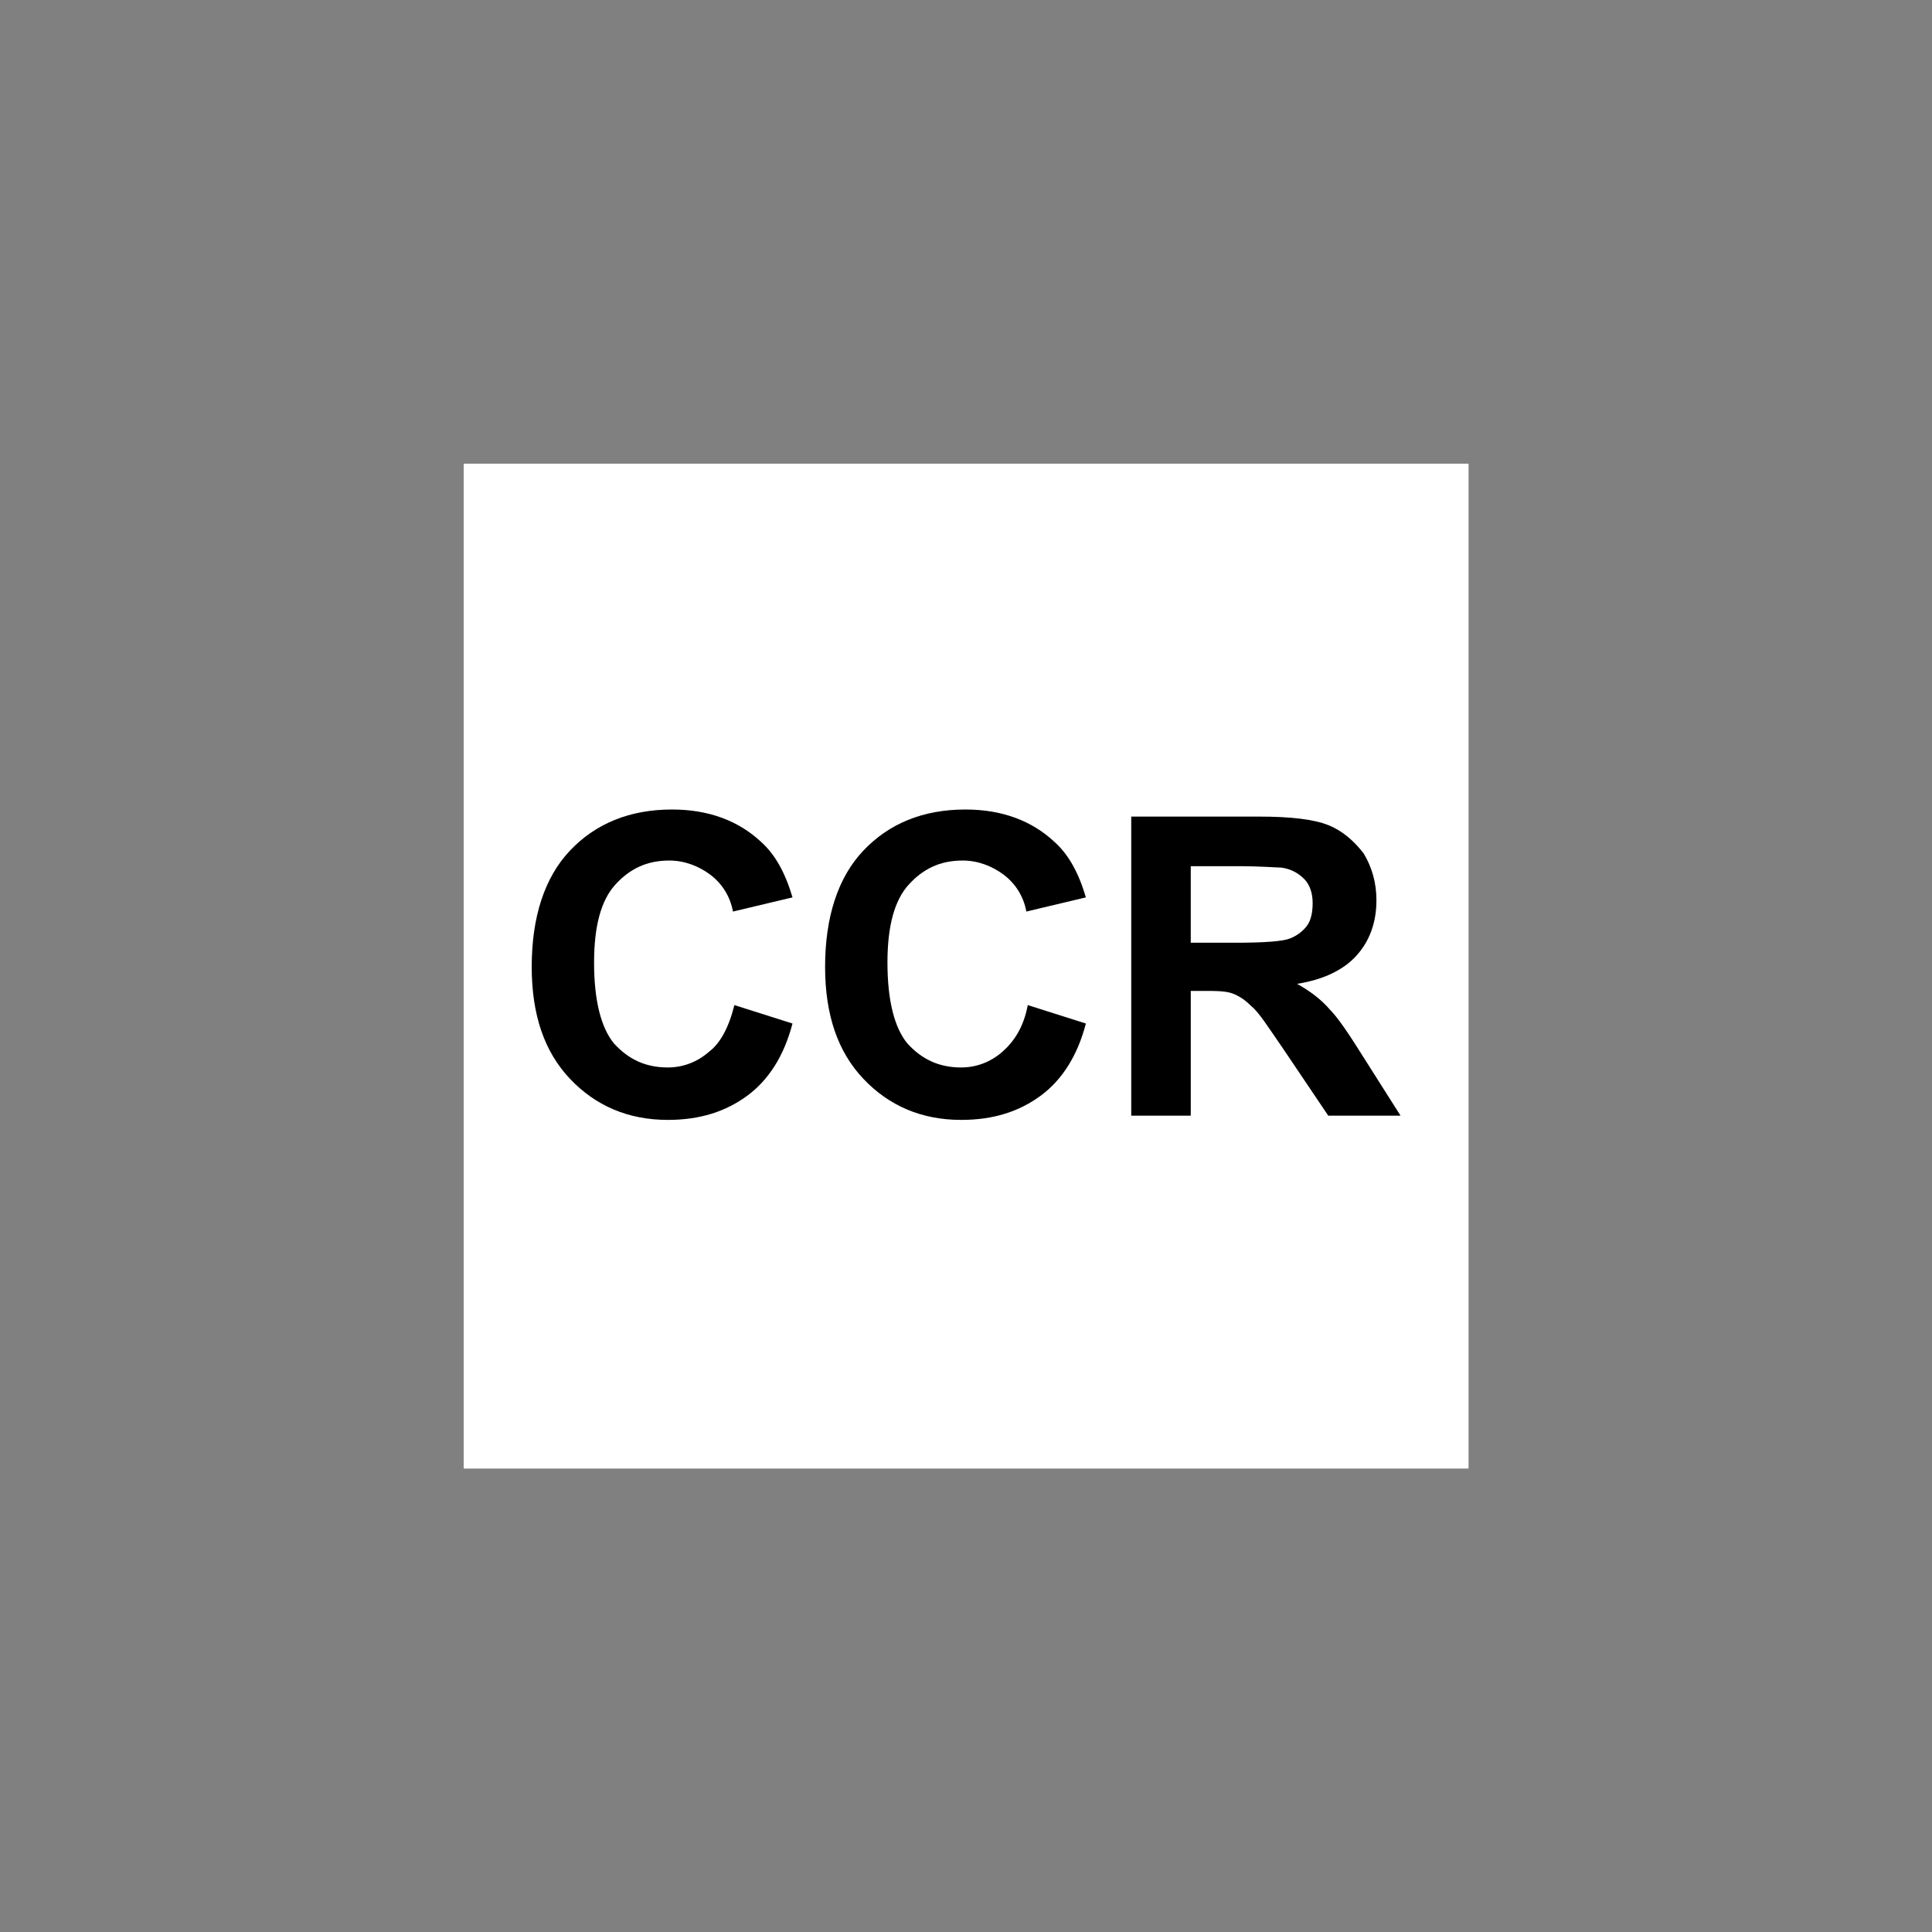 <?xml version="1.0" encoding="UTF-8" standalone="no"?>
<!-- Generator: Adobe Illustrator 24.1.0, SVG Export Plug-In . SVG Version: 6.00 Build 0)  -->

<svg
   xmlns:dc="http://purl.org/dc/elements/1.1/"
   xmlns:cc="http://creativecommons.org/ns#"
   xmlns:rdf="http://www.w3.org/1999/02/22-rdf-syntax-ns#"
   xmlns:svg="http://www.w3.org/2000/svg"
   xmlns="http://www.w3.org/2000/svg"
   xmlns:sodipodi="http://sodipodi.sourceforge.net/DTD/sodipodi-0.dtd"
   xmlns:inkscape="http://www.inkscape.org/namespaces/inkscape"
   version="1.1"
   id="svg2"
   x="0px"
   y="0px"
   viewBox="0 0 125 125"
   xml:space="preserve"
   sodipodi:docname="1022.svg"
   width="125"
   height="125"
   inkscape:version="0.92.5 (2060ec1f9f, 2020-04-08)"><rect x="0" y="0" width="125" height="125" fill="#808080" stroke="none"/><defs
   id="defs1501" /><sodipodi:namedview
   pagecolor="#ffffff"
   bordercolor="#666666"
   borderopacity="1"
   objecttolerance="10"
   gridtolerance="10"
   guidetolerance="10"
   inkscape:pageopacity="0"
   inkscape:pageshadow="2"
   inkscape:window-width="1920"
   inkscape:window-height="1017"
   id="namedview1499"
   showgrid="false"
   inkscape:zoom="11.960507"
   inkscape:cx="35.450001"
   inkscape:cy="35.450001"
   inkscape:window-x="-8"
   inkscape:window-y="-8"
   inkscape:window-maximized="1"
   inkscape:current-layer="svg2" />
<style
   type="text/css"
   id="style1486">
	.st0{fill:#FFFFFF;}
</style>

<g
   id="g1510"
   transform="matrix(0.917,0,0,0.917,30,30)"><rect
     id="rect1488"
     height="70.9"
     width="70.9"
     class="st0"
     y="0"
     x="0"
     style="fill:#ffffff" /><g
     id="g1496">
	<path
   id="path1490"
   d="m 19.1,38.2 4.1,1.3 c -0.6,2.3 -1.7,4 -3.2,5.1 -1.5,1.1 -3.3,1.7 -5.6,1.7 -2.8,0 -5.1,-1 -6.9,-2.9 -1.8,-1.9 -2.7,-4.5 -2.7,-7.9 0,-3.5 0.9,-6.3 2.7,-8.2 1.8,-1.9 4.2,-2.9 7.2,-2.9 2.6,0 4.7,0.8 6.3,2.3 1,0.9 1.7,2.2 2.2,3.9 l -4.2,1 c -0.2,-1.1 -0.8,-2 -1.6,-2.6 -0.8,-0.6 -1.8,-1 -2.9,-1 -1.6,0 -2.8,0.6 -3.8,1.7 -1,1.1 -1.5,2.9 -1.5,5.5 0,2.7 0.5,4.6 1.4,5.7 1,1.1 2.2,1.7 3.8,1.7 1.1,0 2.1,-0.4 2.9,-1.1 0.8,-0.6 1.4,-1.7 1.8,-3.3 z"
   inkscape:connector-curvature="0" />
	<path
   id="path1492"
   d="m 39.8,38.2 4.1,1.3 c -0.6,2.3 -1.7,4 -3.2,5.1 -1.5,1.1 -3.3,1.7 -5.6,1.7 -2.8,0 -5.1,-1 -6.9,-2.9 -1.8,-1.9 -2.7,-4.5 -2.7,-7.9 0,-3.5 0.9,-6.3 2.7,-8.2 1.8,-1.9 4.2,-2.9 7.2,-2.9 2.6,0 4.7,0.8 6.3,2.3 1,0.9 1.7,2.2 2.2,3.9 l -4.2,1 c -0.2,-1.1 -0.8,-2 -1.6,-2.6 -0.8,-0.6 -1.8,-1 -2.9,-1 -1.6,0 -2.8,0.6 -3.8,1.7 -1,1.1 -1.5,2.9 -1.5,5.5 0,2.7 0.5,4.6 1.4,5.7 1,1.1 2.2,1.7 3.8,1.7 1.1,0 2.1,-0.4 2.9,-1.1 0.8,-0.7 1.5,-1.7 1.8,-3.3 z"
   inkscape:connector-curvature="0" />
	<path
   id="path1494"
   d="M 47.1,46 V 24.9 h 9 c 2.3,0 3.9,0.2 4.9,0.6 1,0.4 1.8,1.1 2.5,2 0.6,1 0.9,2.1 0.9,3.3 0,1.6 -0.5,2.9 -1.4,3.9 -0.9,1 -2.3,1.7 -4.2,2 0.9,0.5 1.7,1.1 2.3,1.8 0.6,0.6 1.4,1.8 2.4,3.4 L 66.1,46 H 61 L 57.9,41.4 C 56.8,39.8 56.1,38.7 55.6,38.3 55.2,37.9 54.8,37.6 54.3,37.4 53.8,37.2 53.1,37.2 52.2,37.2 H 51.3 V 46 Z m 4.2,-12.2 h 3.2 c 2,0 3.3,-0.1 3.8,-0.3 0.5,-0.2 0.9,-0.5 1.2,-0.9 0.3,-0.4 0.4,-1 0.4,-1.6 0,-0.7 -0.2,-1.3 -0.6,-1.7 -0.4,-0.4 -0.9,-0.7 -1.6,-0.8 -0.3,0 -1.4,-0.1 -3.1,-0.1 h -3.3 z"
   inkscape:connector-curvature="0" />
</g></g>
</svg>